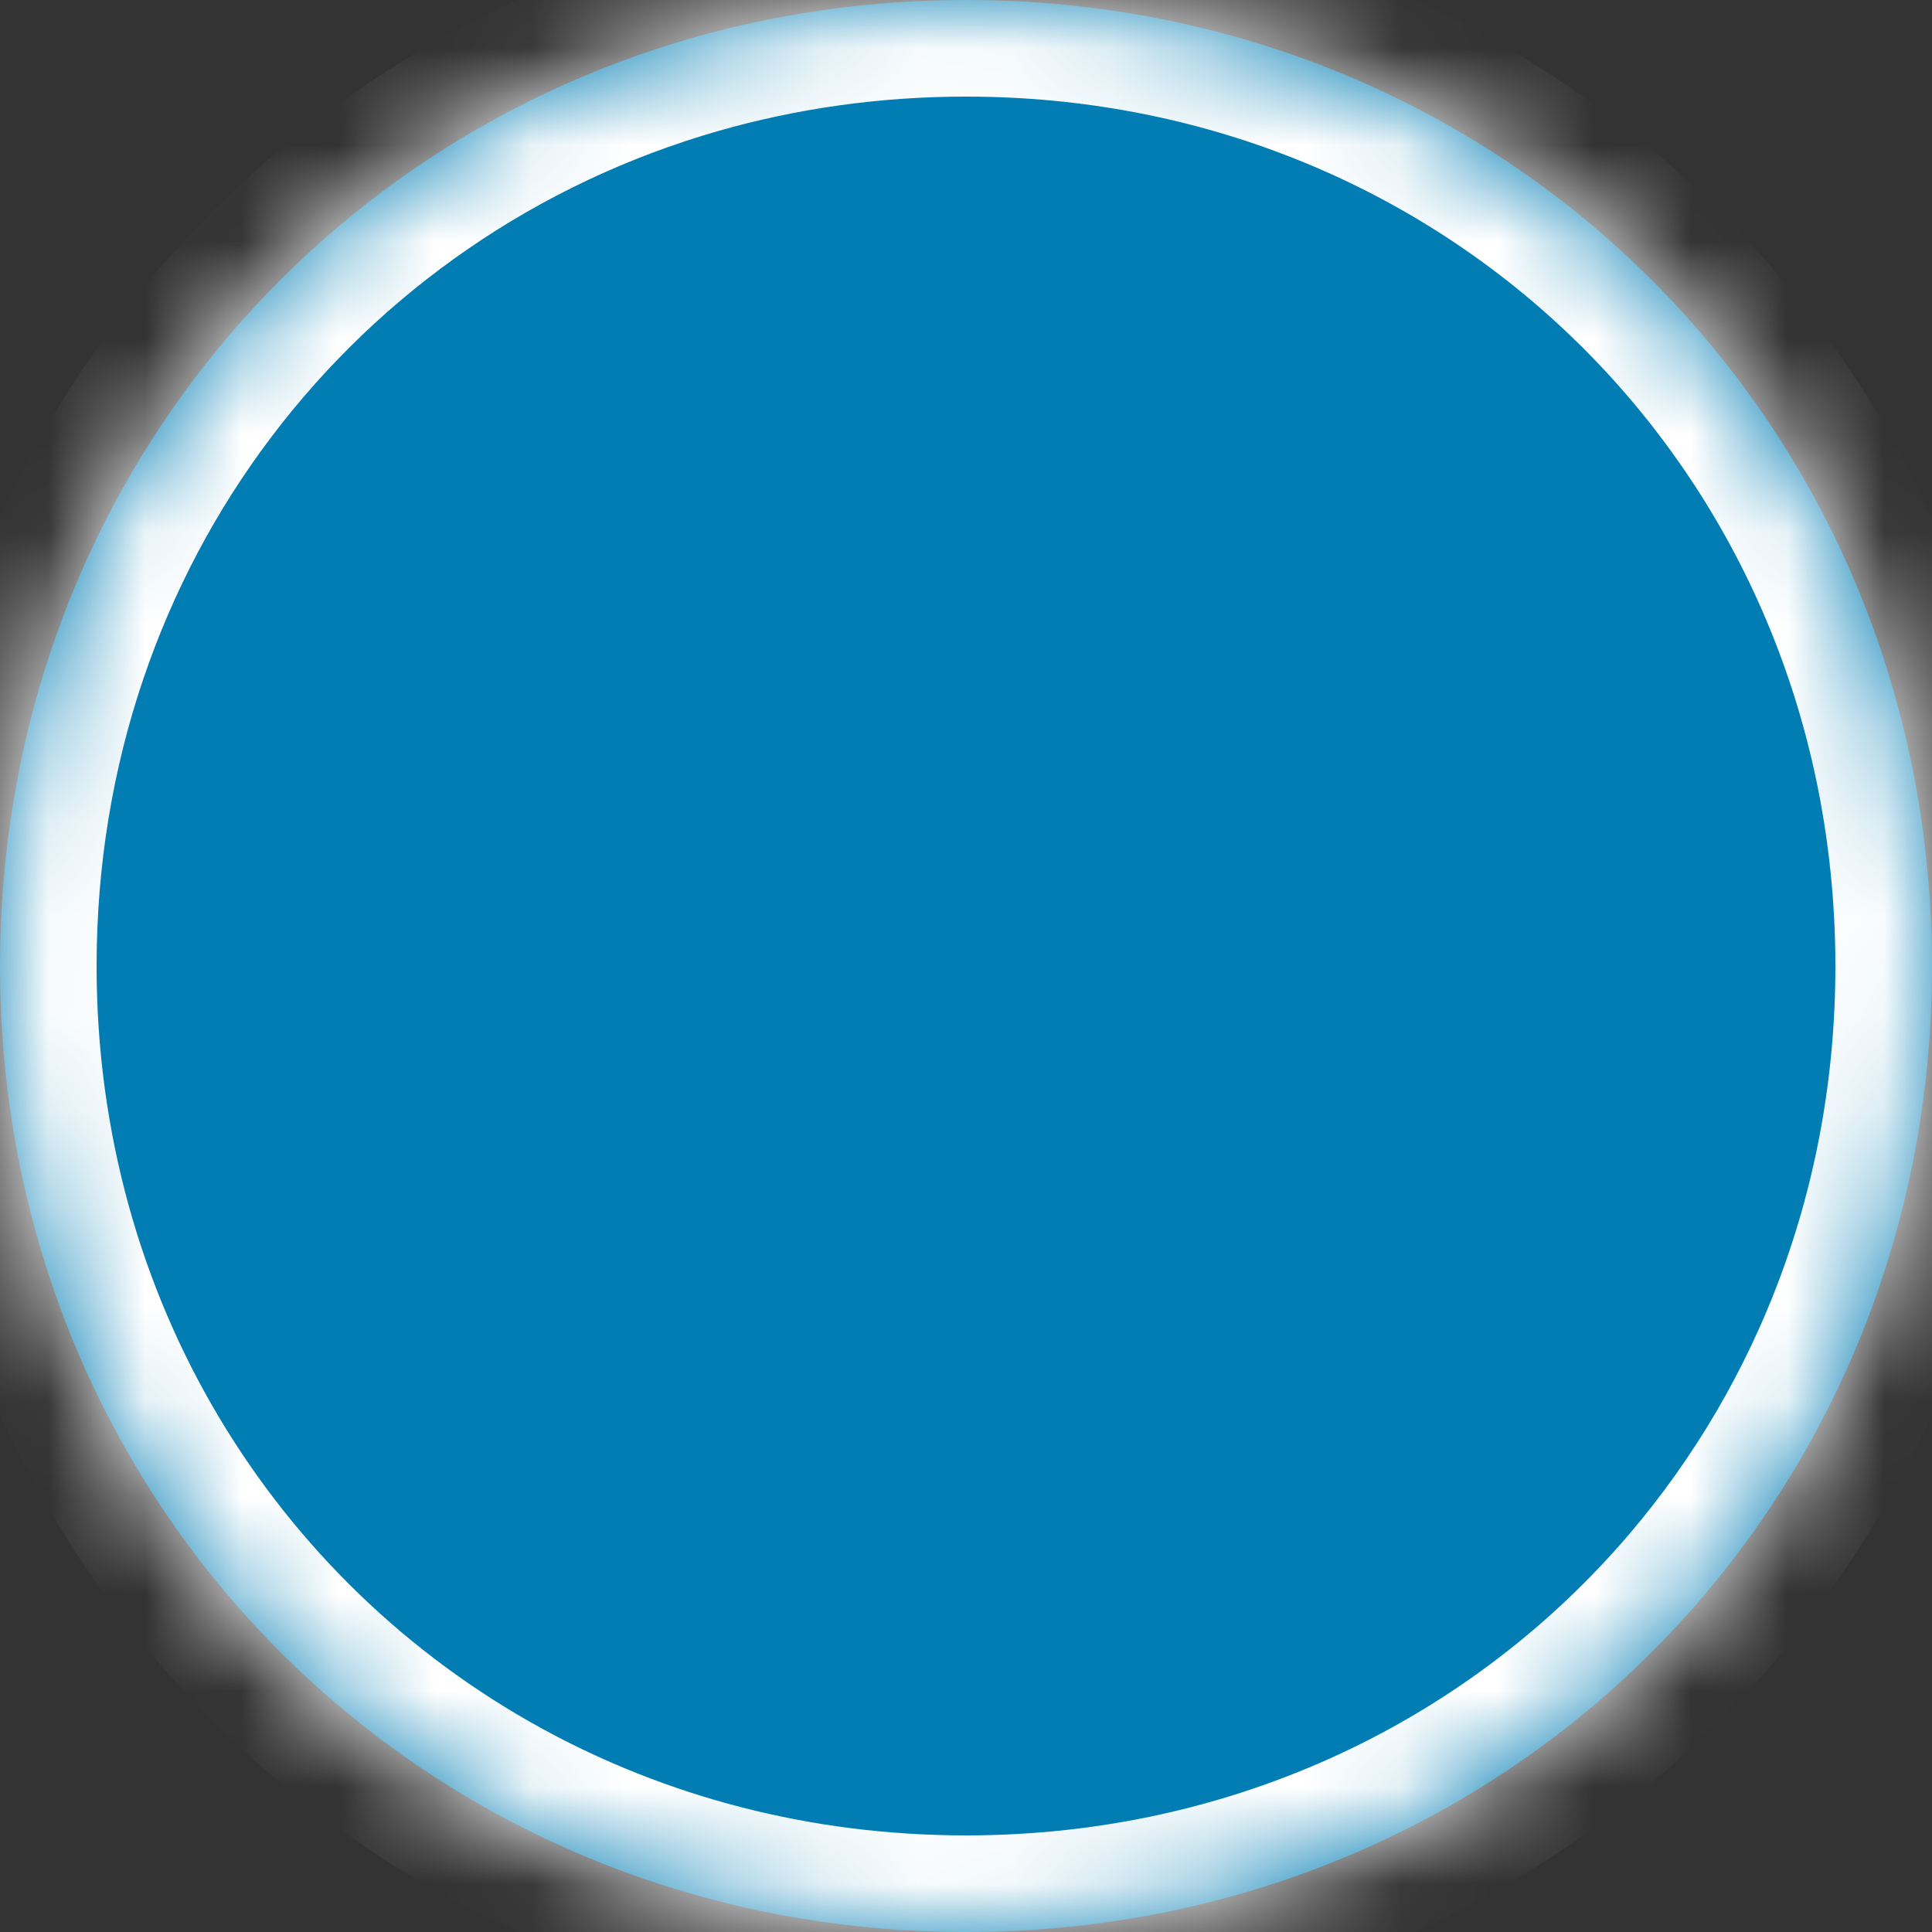 ﻿<?xml version="1.0" encoding="utf-8"?>
<svg version="1.1" xmlns:xlink="http://www.w3.org/1999/xlink" width="20px" height="20px" xmlns="http://www.w3.org/2000/svg">
  <rect width="100%" height="100%" fill="#333333" stroke="none"/>
  <defs>
    <mask fill="white" id="clip130">
      <path d="M 10 20  C 8.22 20  6.56 19.555  5.126 18.769  C 2.047 17.081  0 13.82  0 10  C 0 5.388  2.985 1.589  7.166 0.393  C 8.062 0.137  9.012 0  10 0  C 15.362 0  19.624 4.034  19.976 9.294  C 19.992 9.527  20 9.762  20 10  C 20 12.512  19.115 14.782  17.633 16.523  C 15.811 18.662  13.088 20  10 20  Z " fill-rule="evenodd" />
    </mask>
  </defs>
  <g transform="matrix(1 0 0 1 -2894 -2472 )">
    <path d="M 10 20  C 8.22 20  6.56 19.555  5.126 18.769  C 2.047 17.081  0 13.82  0 10  C 0 5.388  2.985 1.589  7.166 0.393  C 8.062 0.137  9.012 0  10 0  C 15.362 0  19.624 4.034  19.976 9.294  C 19.992 9.527  20 9.762  20 10  C 20 12.512  19.115 14.782  17.633 16.523  C 15.811 18.662  13.088 20  10 20  Z " fill-rule="nonzero" fill="#027db4" stroke="none" transform="matrix(1 0 0 1 2894 2472 )" />
    <path d="M 10 20  C 8.22 20  6.56 19.555  5.126 18.769  C 2.047 17.081  0 13.82  0 10  C 0 5.388  2.985 1.589  7.166 0.393  C 8.062 0.137  9.012 0  10 0  C 15.362 0  19.624 4.034  19.976 9.294  C 19.992 9.527  20 9.762  20 10  C 20 12.512  19.115 14.782  17.633 16.523  C 15.811 18.662  13.088 20  10 20  Z " stroke-width="2" stroke="#ffffff" fill="none" transform="matrix(1 0 0 1 2894 2472 )" mask="url(#clip130)" />
  </g>
</svg>